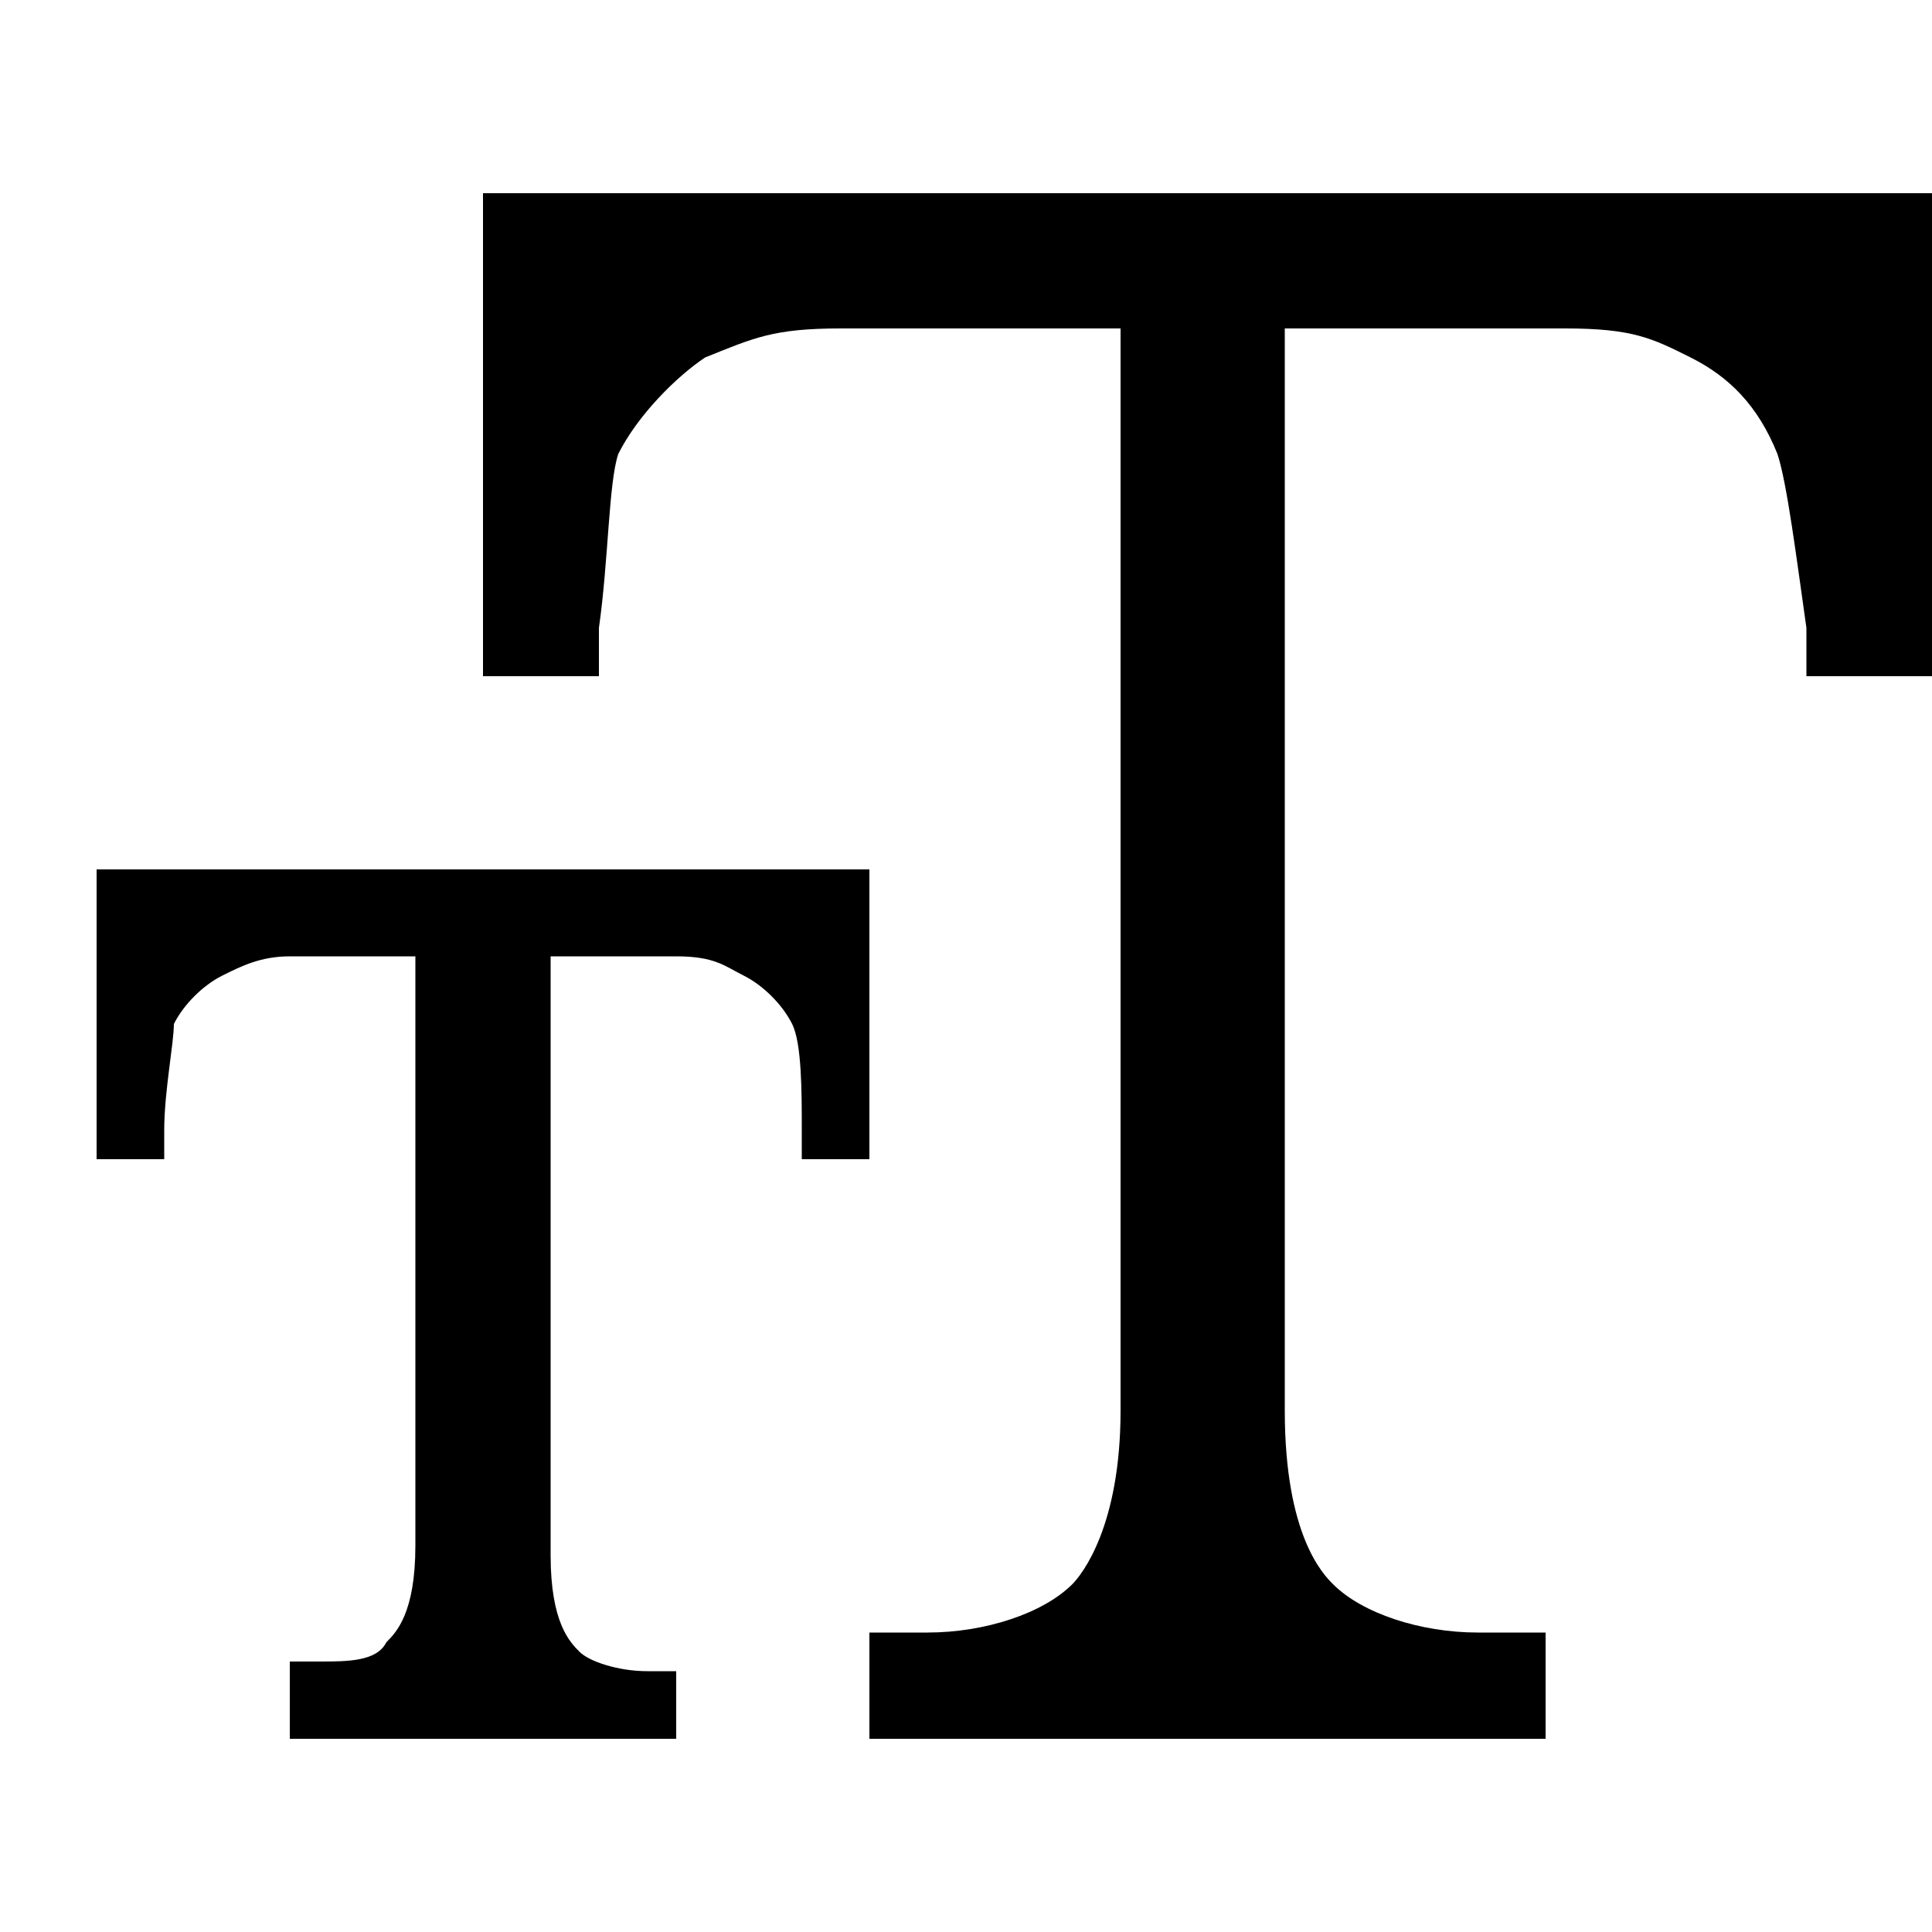 <svg xmlns="http://www.w3.org/2000/svg" height="20" viewBox="0 0 20 20"><path d="M5 2v5h1.2v-.5c.1-.7.1-1.5.2-1.8.2-.4.6-.8.9-1 .5-.2.7-.3 1.4-.3h2.9v11.2c0 1.2-.4 1.7-.5 1.8-.3.3-.9.5-1.5.5H9V18h7v-1.1h-.7c-.6 0-1.2-.2-1.5-.5-.1-.1-.5-.5-.5-1.8V3.4h2.9c.7 0 .9.1 1.3.3.4.2.7.5.9 1 .1.3.2 1.1.3 1.8V7H20V2H5z"/><path d="M1 9v3h.7v-.3c0-.4.1-.9.1-1.1.1-.2.3-.4.5-.5.2-.1.4-.2.7-.2h1.3V16c0 .7-.2.9-.3 1-.1.2-.4.2-.7.2H3v.8h4v-.7h-.3c-.3 0-.6-.1-.7-.2-.1-.1-.3-.3-.3-1V9.9H7c.4 0 .5.1.7.2.2.1.4.3.5.5.1.2.1.7.1 1.1v.3H9V9H1z"/></svg>